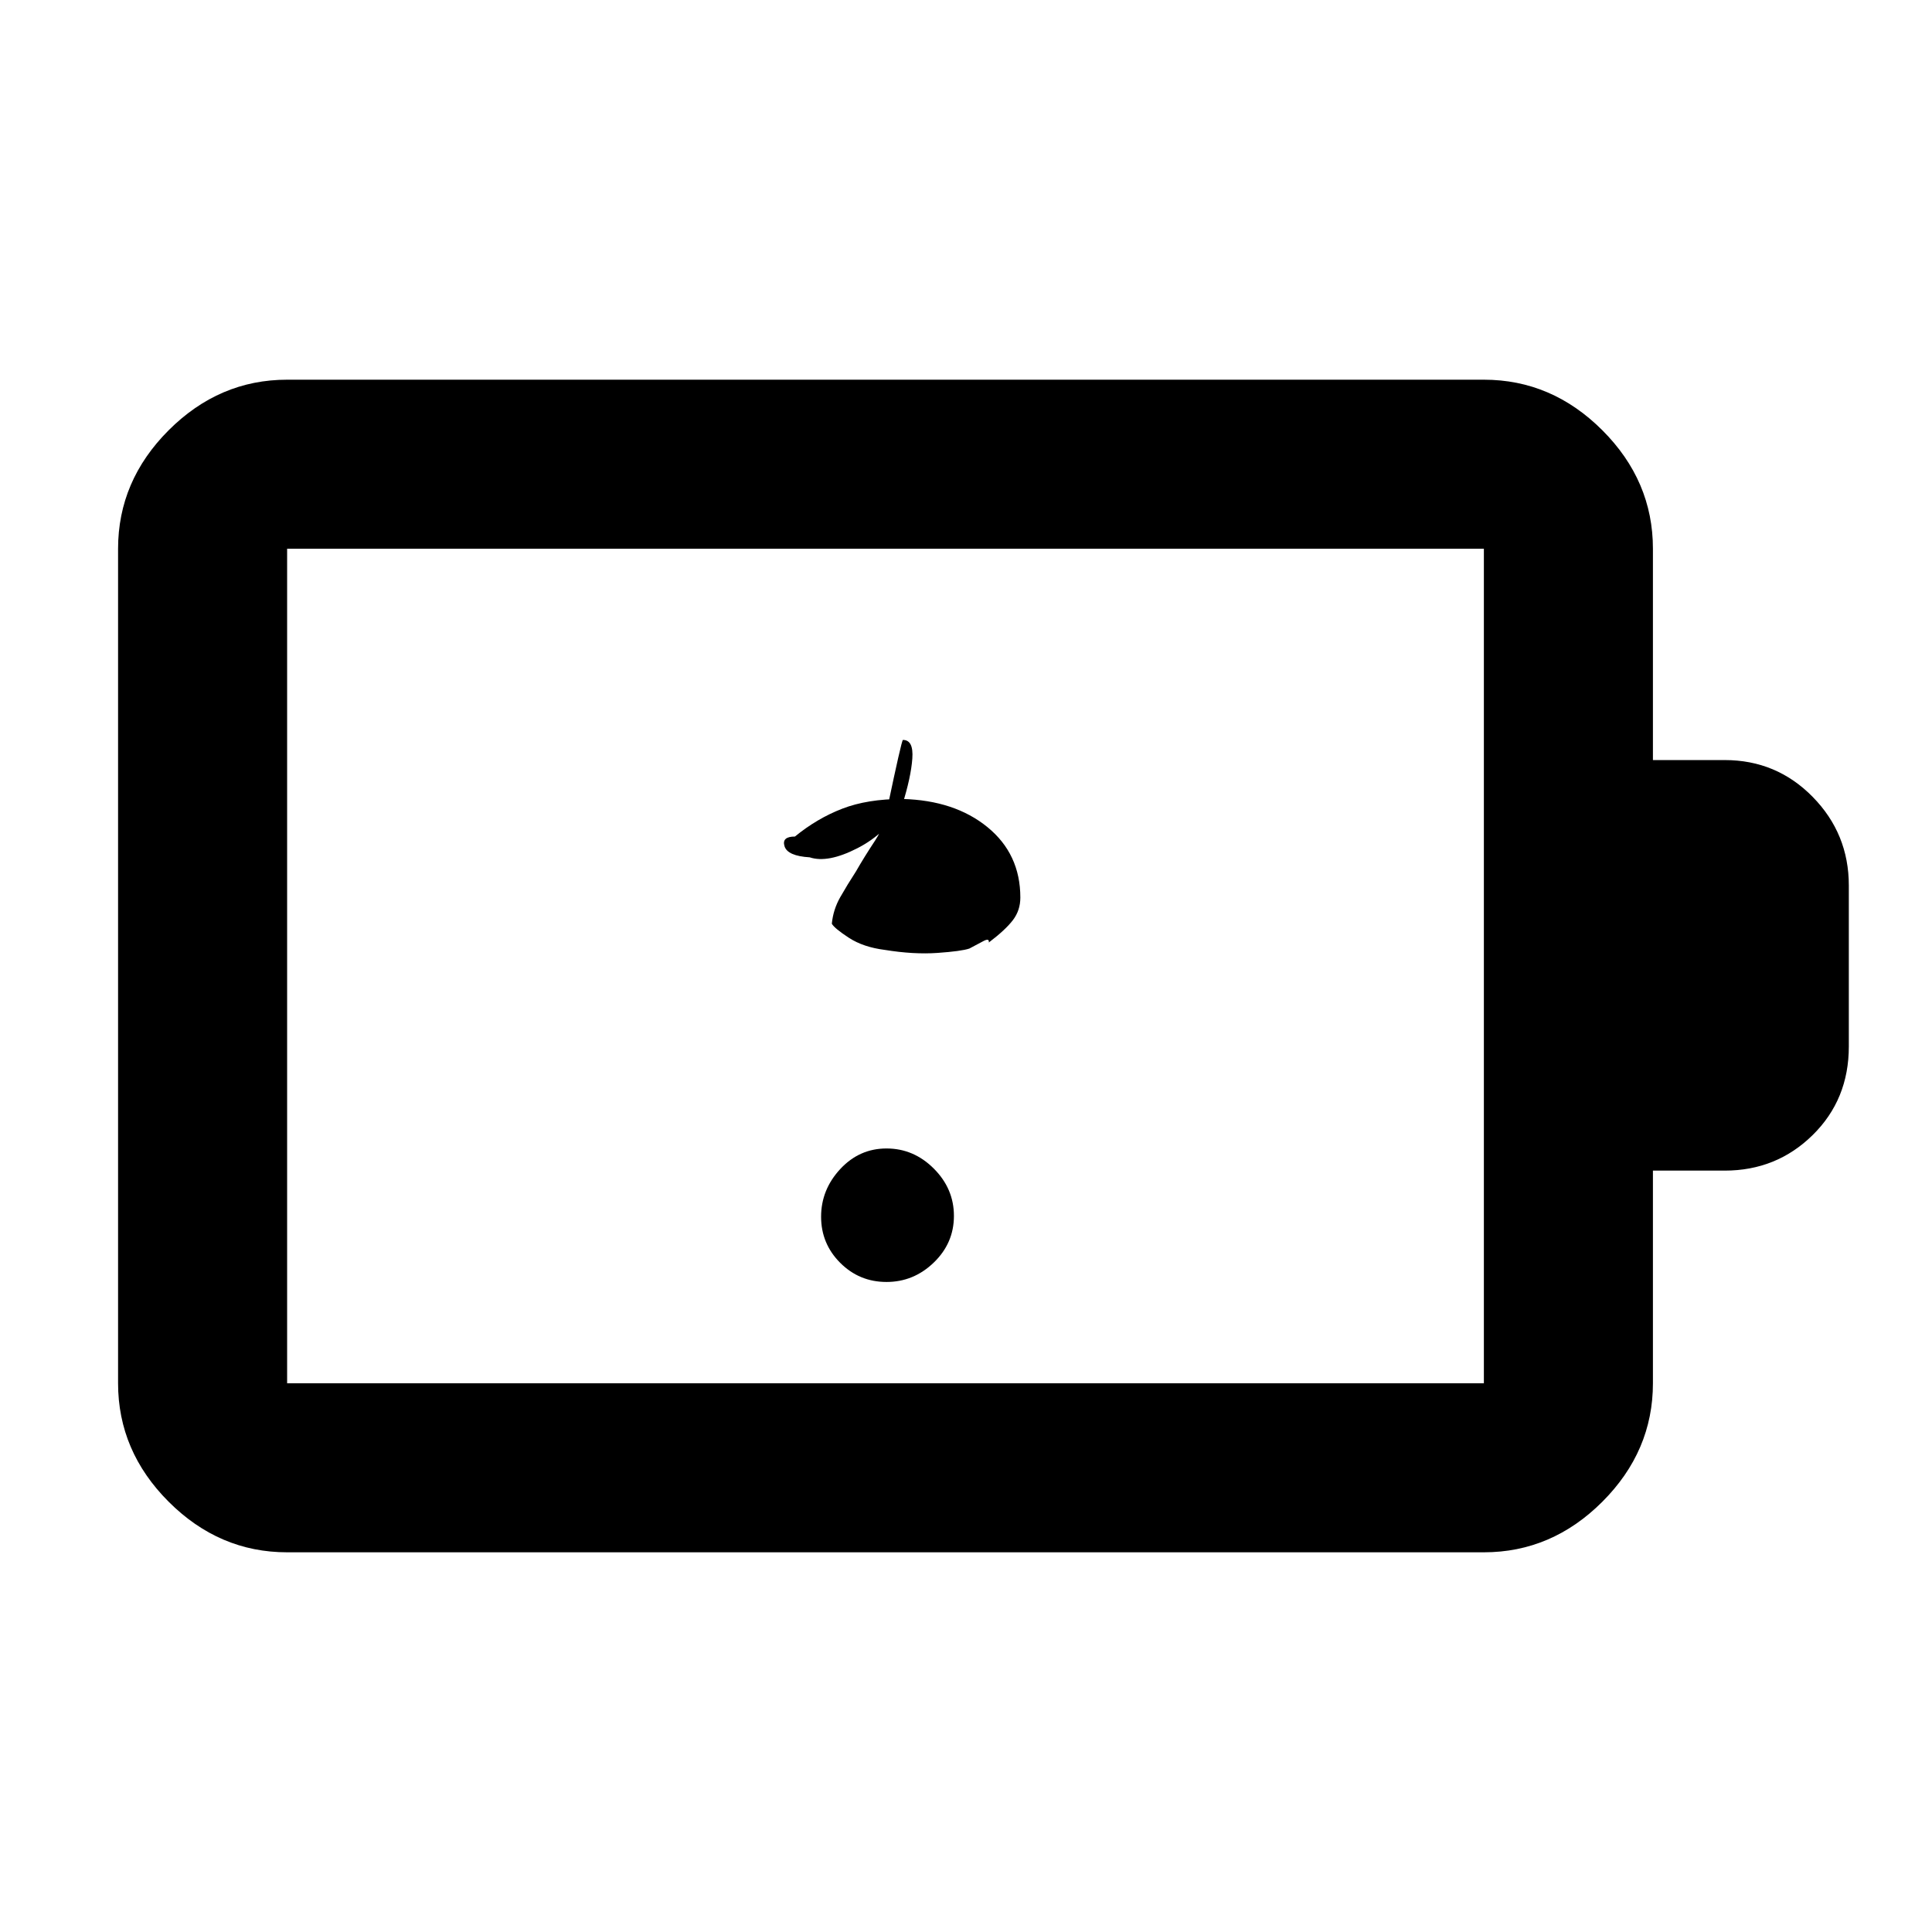 <svg xmlns="http://www.w3.org/2000/svg" height="40" viewBox="0 -960 960 960" width="40"><path d="M440.51-323q13.5 0 23.5-9.66 9.99-9.66 9.99-23.17 0-13.5-9.99-23.5-10-10-23.5-10-13.51 0-23.01 10.24-9.5 10.25-9.5 23.67 0 13.42 9.5 22.92 9.5 9.5 23.01 9.5Zm-.84-165q14.33 2.33 26.16 1.5 11.84-.83 15.84-2.17 4-2.11 7-3.72 3-1.61 2.66.72 8.34-6.33 12-11.16Q507-507.67 507-514q0-21.66-16.33-35-16.34-13.33-42.27-14-17.4 0-29.9 4.84-12.5 4.83-23.5 13.83-6.67 0-5.17 4.83t12.5 5.5q9 3 23.67-4.51 14.67-7.5 22.33-21.49 4.34-13.82 5-23.08.67-9.25-4.66-9.25-.34 0-2.34 8.83-2 8.83-4.66 21.5-1.34 11.33-6.84 19.67-5.5 8.33-9.5 15.33-4.33 6.67-7.83 12.83Q414-508 413.33-501q1.34 2.33 8.5 7 7.17 4.66 17.84 6Zm-297 215.33h594.66v-414.66H142.67v414.66Zm0 84q-33.73 0-58.87-25.13-25.13-25.14-25.13-58.87v-414.66q0-33.73 25.13-58.87 25.14-25.13 58.87-25.13h594.66q33.73 0 58.87 25.13 25.13 25.14 25.13 58.87v105H857q25.75 0 43.71 18.29T918.67-520v80q0 26.33-17.96 44T857-378.33h-35.67v105.66q0 33.73-25.13 58.87-25.14 25.13-58.87 25.13H142.67Zm0-84v-414.66 414.66Z"/></svg>